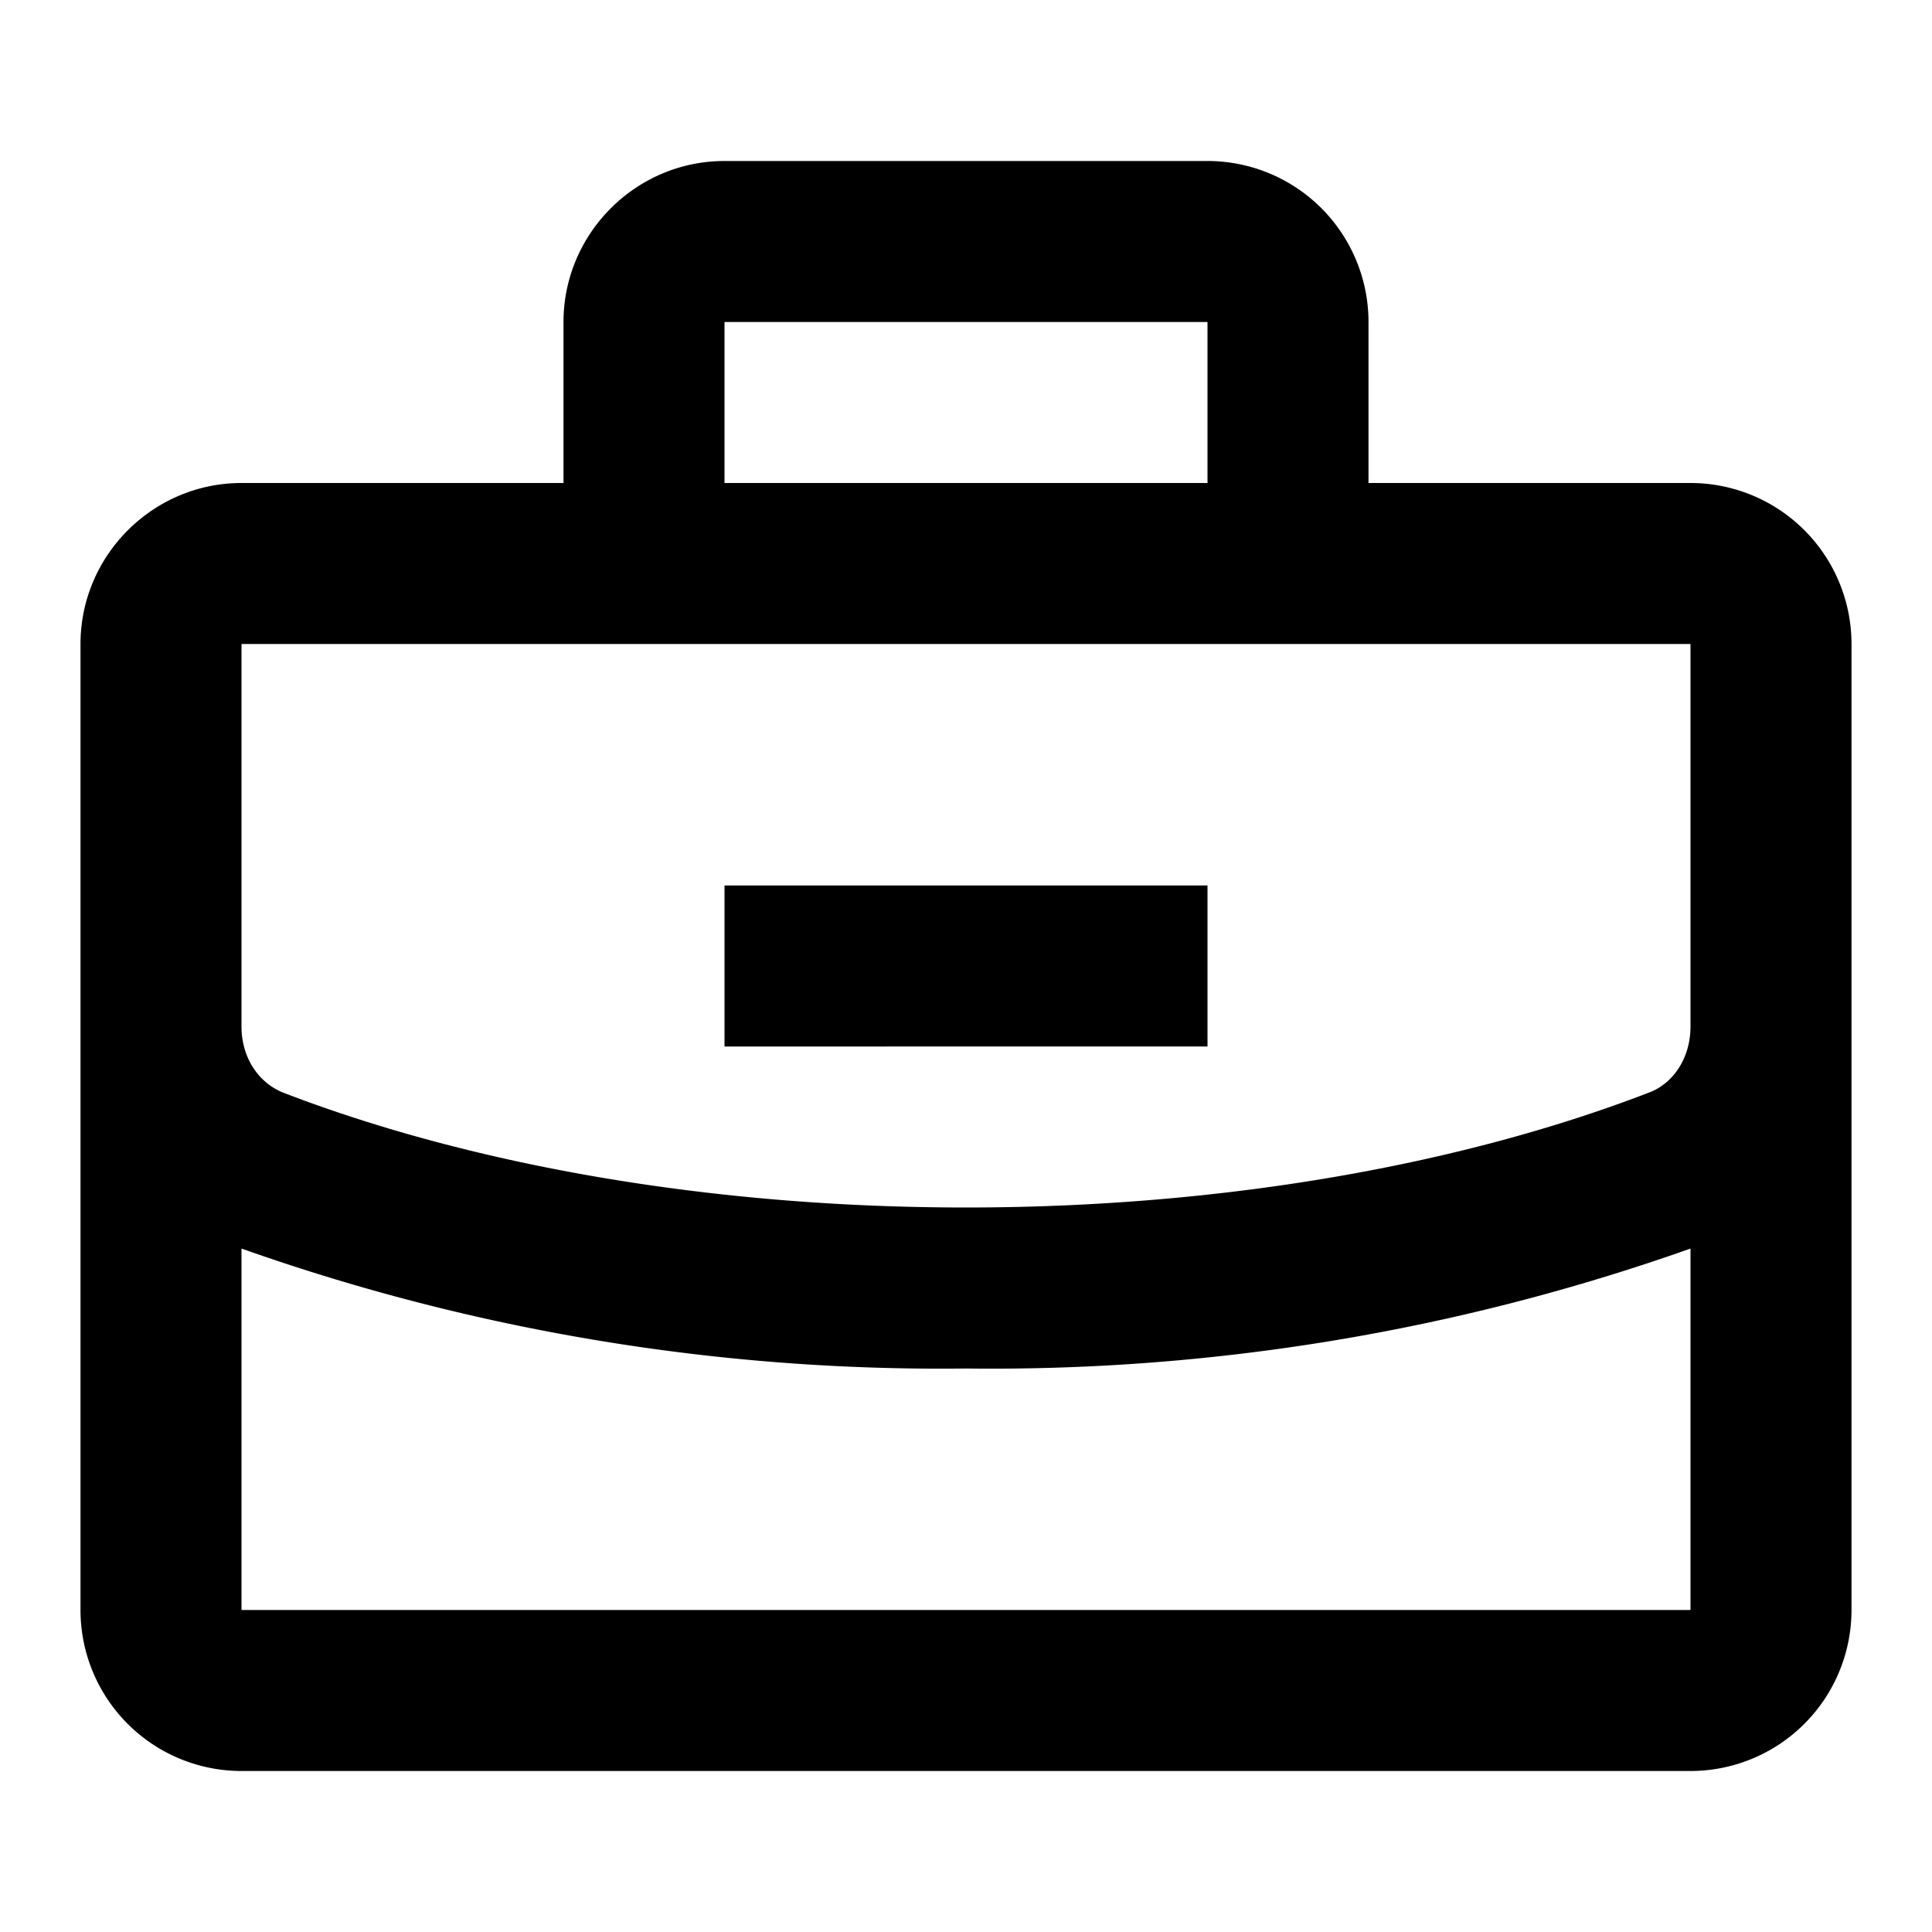 <svg xmlns="http://www.w3.org/2000/svg" width="24" height="24"><path d="M9 11h6v2H9zM7 4c0-1.1.9-2 2-2h6a2 2 0 0 1 2 2v2h4a2 2 0 0 1 2 2v12a2 2 0 0 1-2 2H3a2 2 0 0 1-2-2V8c0-1.1.9-2 2-2h4zM3 8v4.75c0 .4.22.7.51.82C5.79 14.45 8.75 15 12 15s6.21-.55 8.49-1.43c.29-.11.51-.42.51-.82V8zm0 7.51V20h18v-4.49A26 26 0 0 1 12 17a26 26 0 0 1-9-1.49M15 6V4H9v2z"/></svg>